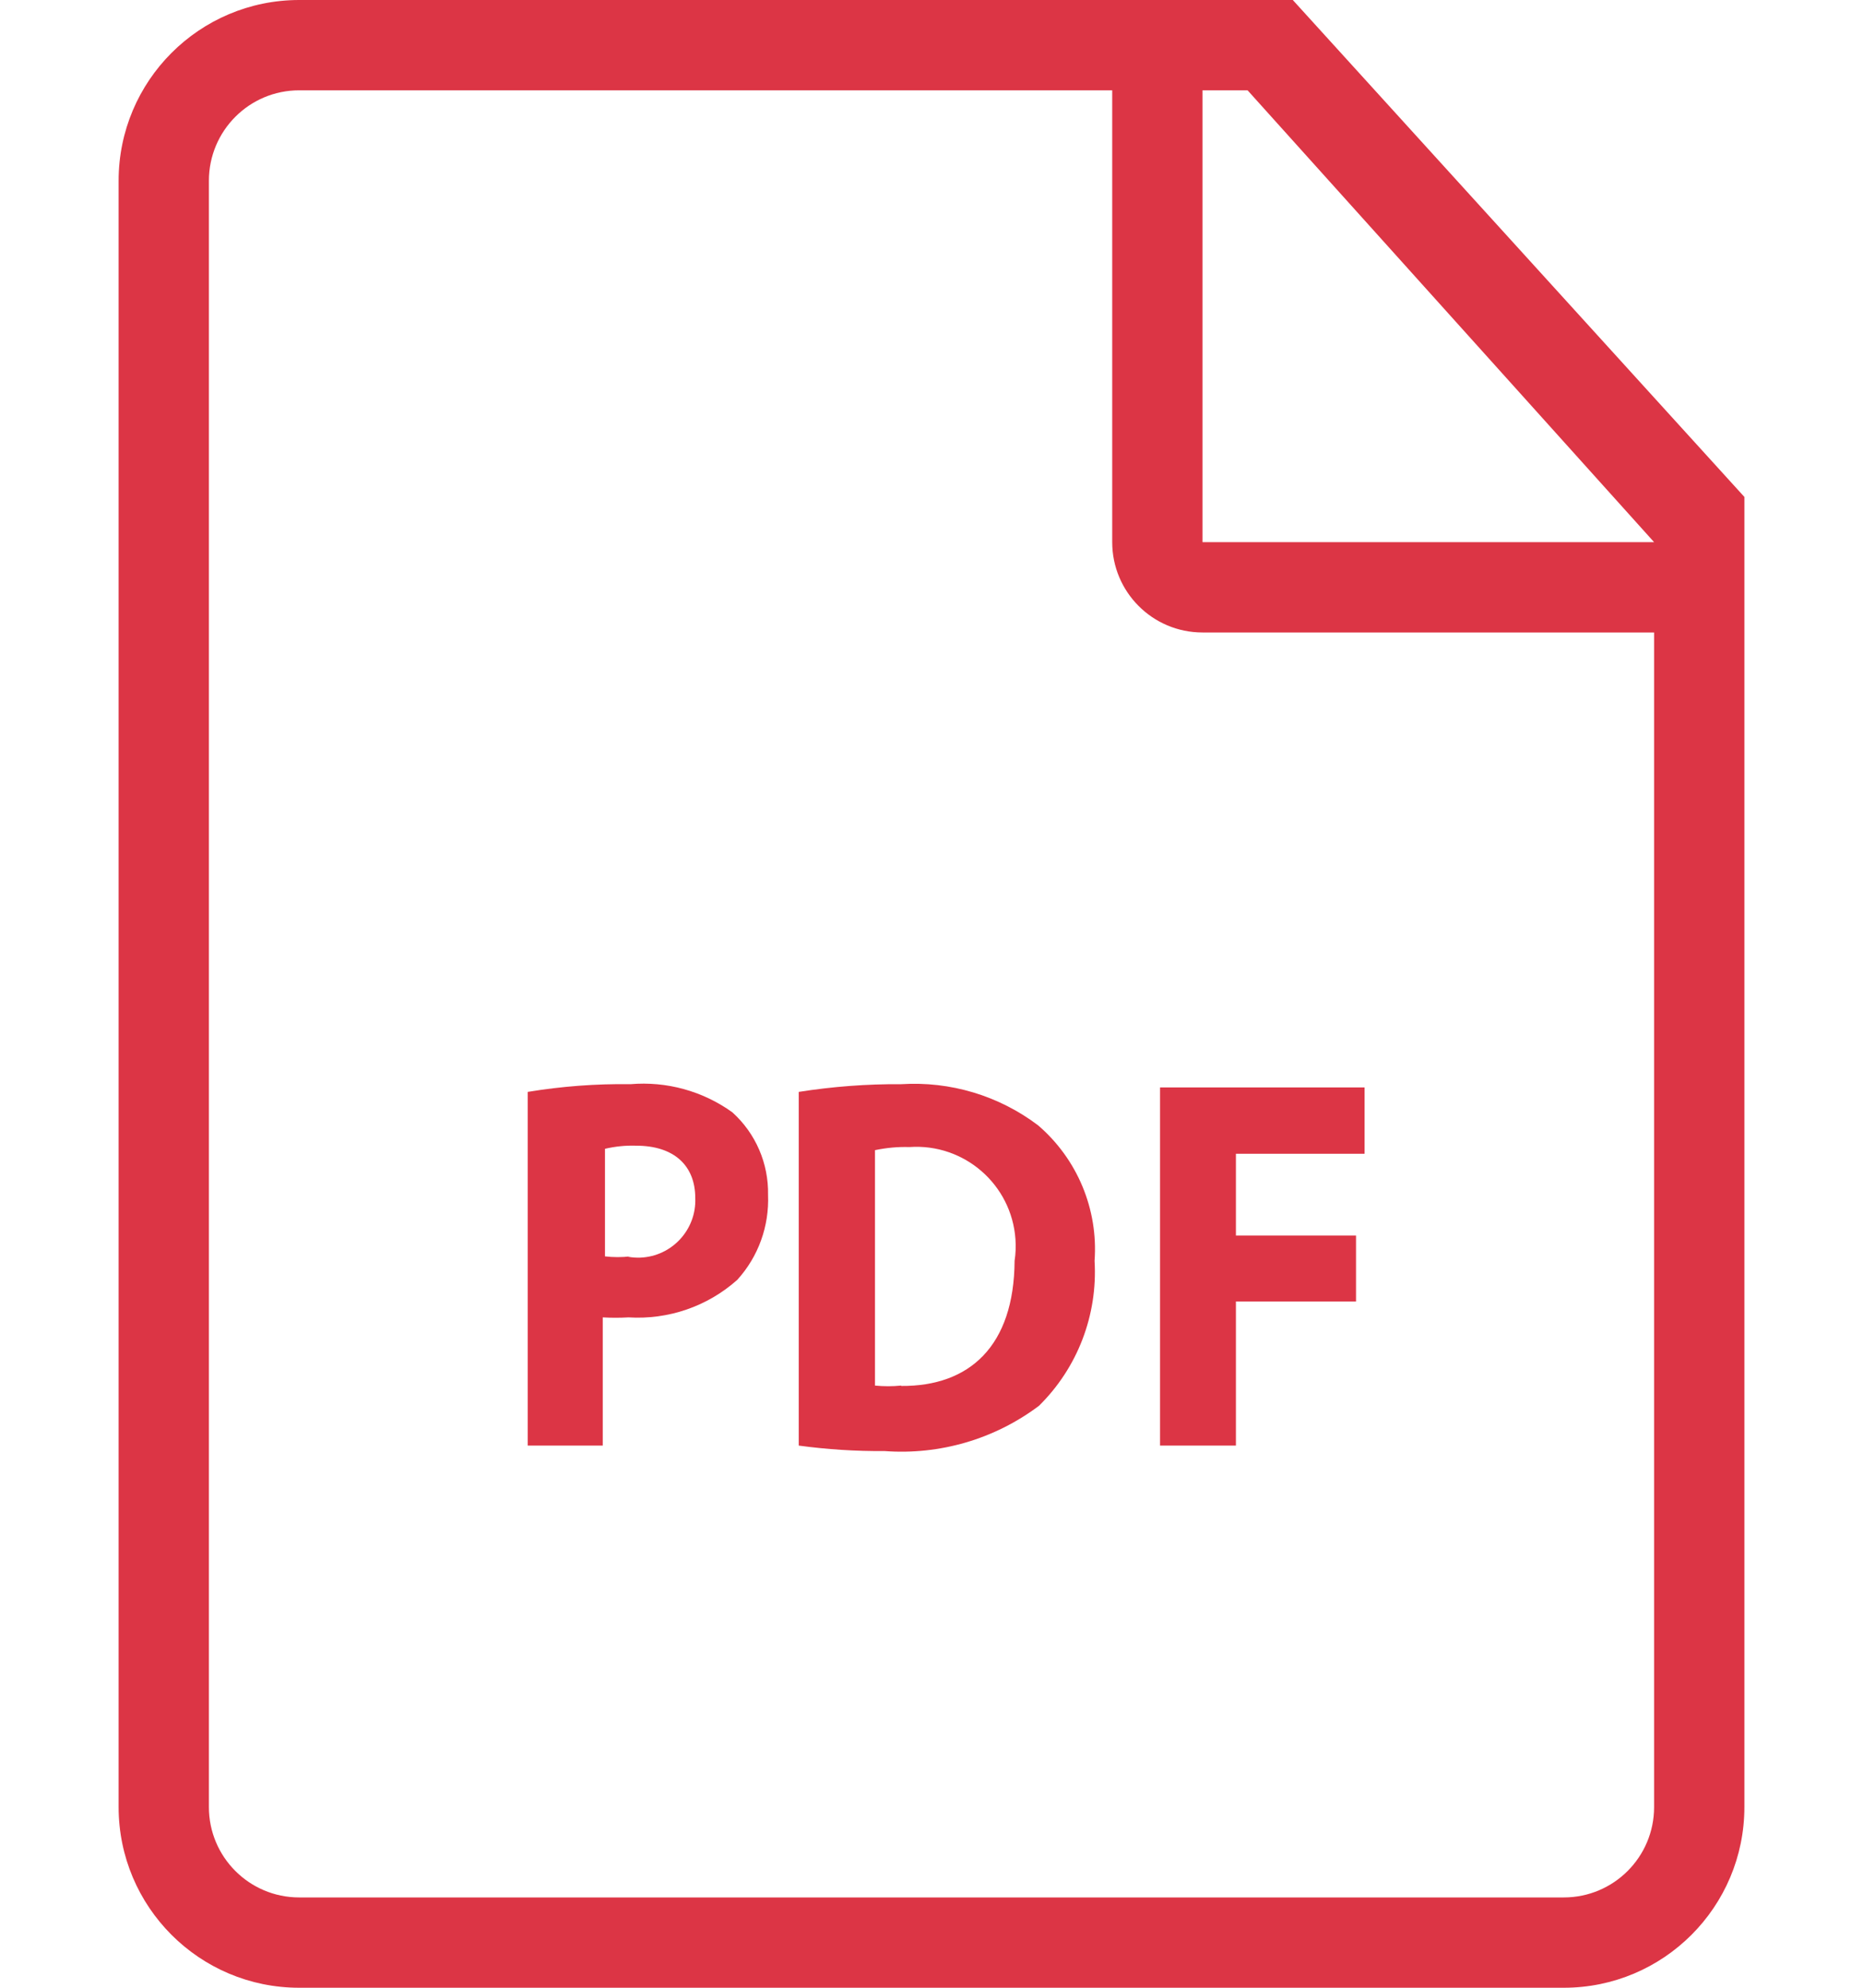 <svg width="15" height="16" viewBox="0 0 15 16" fill="none" xmlns="http://www.w3.org/2000/svg">
<g id="Group">
<g id="Group_2">
<g id="Group_3">
<path id="Vector" d="M5.896 8.953C5.658 8.782 5.367 8.702 5.075 8.727C4.798 8.723 4.522 8.744 4.249 8.789V11.636H4.853V10.604C4.922 10.608 4.991 10.608 5.06 10.604C5.381 10.624 5.696 10.516 5.936 10.302C6.106 10.115 6.194 9.87 6.184 9.618C6.189 9.365 6.084 9.122 5.896 8.953ZM5.155 10.123C5.122 10.124 5.089 10.122 5.056 10.116L5.075 10.113C5.007 10.121 4.939 10.121 4.871 10.113V9.247C4.953 9.228 5.037 9.219 5.122 9.222C5.427 9.222 5.598 9.382 5.598 9.644C5.608 9.898 5.41 10.113 5.155 10.123Z" fill="#DC3545"/>
<path id="Vector_2" d="M10.409 0H2.409C1.606 0 0.955 0.651 0.955 1.455V14.545C0.955 15.349 1.606 16 2.409 16H12.591C13.394 16 14.045 15.349 14.045 14.545V4L10.409 0ZM13.318 14.546C13.318 14.947 12.993 15.273 12.591 15.273H2.409C2.007 15.273 1.682 14.947 1.682 14.546V1.455C1.682 1.053 2.007 0.727 2.409 0.727H8.955V4.364C8.955 4.765 9.28 5.091 9.682 5.091H13.318L13.318 14.546ZM9.682 4.364V0.727H10.045L13.318 4.364L9.682 4.364Z" fill="#DC3545"/>
<path id="Vector_3" d="M8.358 9.058C8.042 8.819 7.651 8.702 7.256 8.727C6.98 8.725 6.704 8.746 6.431 8.789V11.636C6.66 11.667 6.891 11.682 7.122 11.68C7.567 11.713 8.008 11.584 8.365 11.316C8.676 11.01 8.839 10.585 8.813 10.149C8.843 9.734 8.674 9.329 8.358 9.058ZM8.169 10.149C8.165 10.836 7.805 11.16 7.256 11.156V11.153C7.186 11.16 7.116 11.16 7.045 11.153V9.258C7.136 9.239 7.229 9.23 7.322 9.233C7.763 9.202 8.145 9.534 8.176 9.975C8.18 10.033 8.178 10.091 8.169 10.149Z" fill="#DC3545"/>
<path id="Vector_4" d="M9.34 11.636H9.951V10.476H10.918V9.945H9.951V9.287H10.987V8.753H9.34V11.636Z" fill="#DC3545"/>
</g>
</g>
</g>
</svg>
